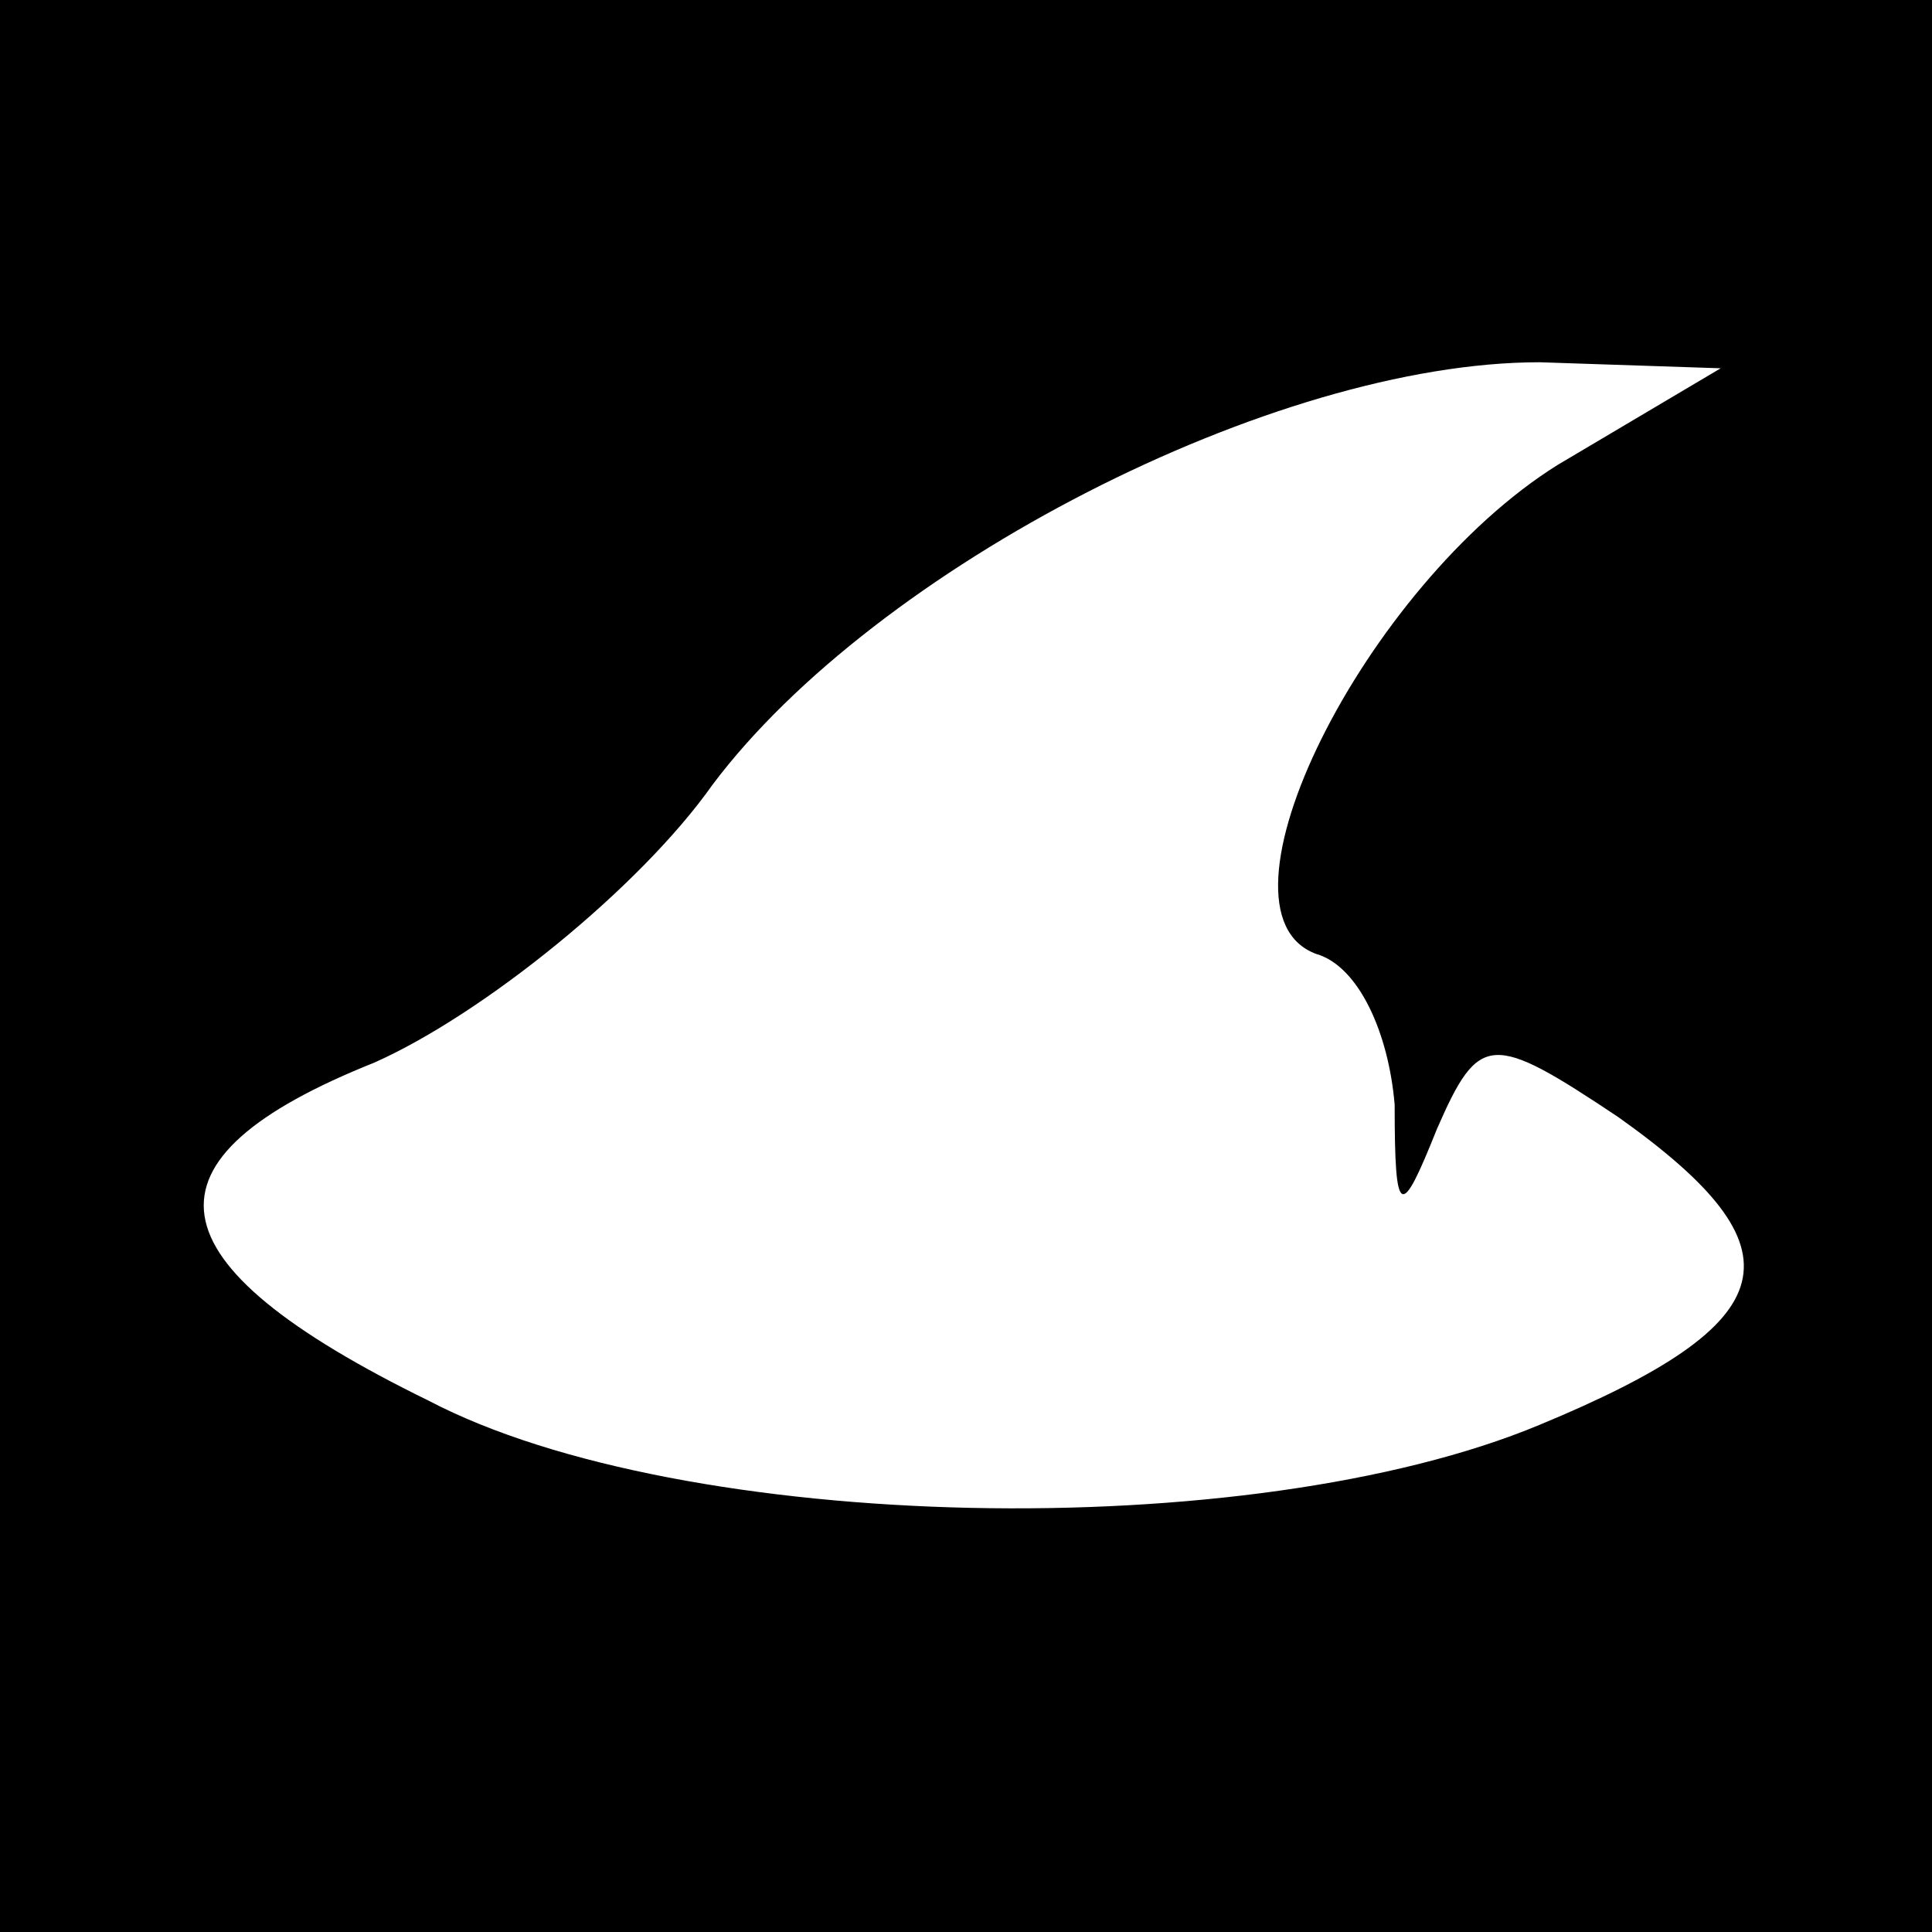 <?xml version="1.0" standalone="no"?>
<!DOCTYPE svg PUBLIC "-//W3C//DTD SVG 20010904//EN"
 "http://www.w3.org/TR/2001/REC-SVG-20010904/DTD/svg10.dtd">
<svg version="1.0" xmlns="http://www.w3.org/2000/svg"
 width="32pt" height="32pt" viewBox="0 0 32 32"
 preserveAspectRatio="xMidYMid meet">
<rect x="0" y="0" width="32" height="32" fill="#808080" stroke="none"/>
<g transform="translate(0,32) scale(0.1,-0.1)"
fill="#000000" stroke="none">
<path fill="#000000" stroke="none" d="M0 160 l0 -160 160 0 160 0 0 160 0
160 -160 0 -160 0 0 -160z"/>
<path fill="#ffffff" stroke="none" d="M258 243 c-32 -20 -59 -74 -40 -81 7
-2 12 -13 13 -25 0 -19 1 -19 7 -4 7 16 9 16 30 2 31 -22 28 -34 -13 -51 -48
-20 -142 -18 -184 4 -47 23 -49 40 -9 56 18 8 44 29 56 46 27 36 93 70 137 70
l30 -1 -27 -16z"/>
</g>
</svg>
